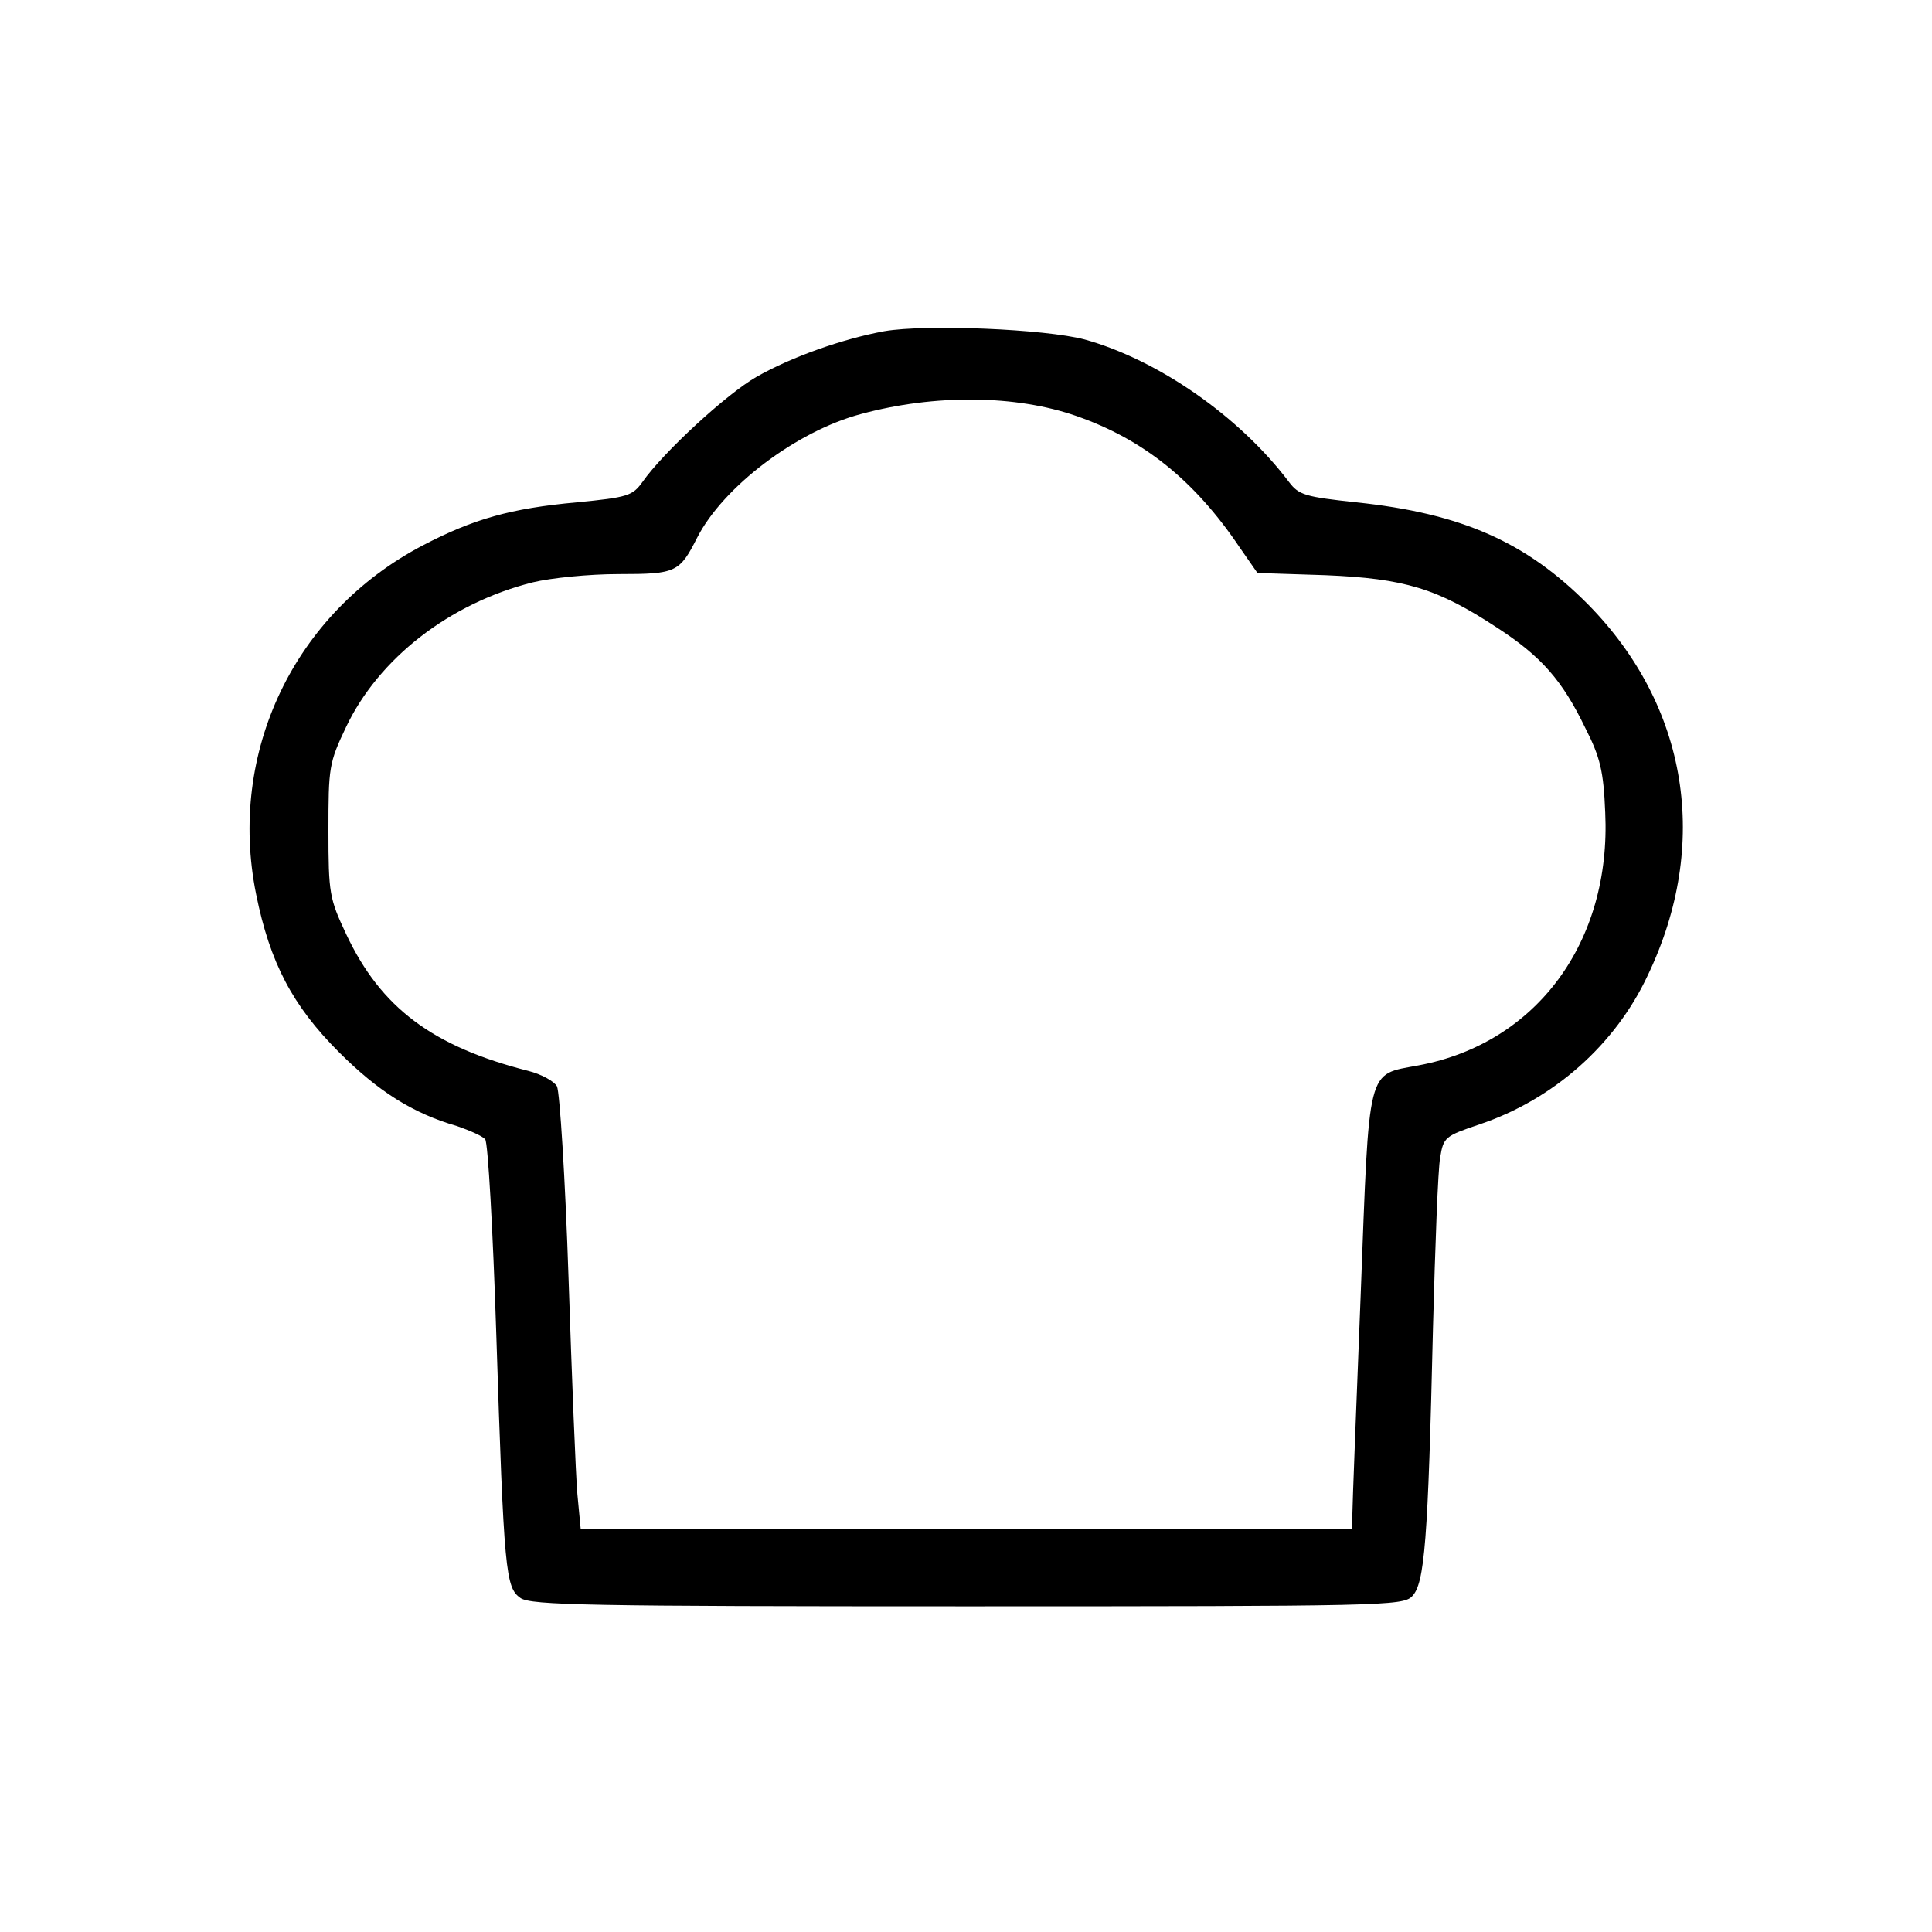 <?xml version="1.0" standalone="no"?>
<!DOCTYPE svg PUBLIC "-//W3C//DTD SVG 20010904//EN"
 "http://www.w3.org/TR/2001/REC-SVG-20010904/DTD/svg10.dtd">
<svg version="1.0" xmlns="http://www.w3.org/2000/svg"
 width="350pt" height="350pt" viewBox="0 0 350 350"
 preserveAspectRatio="xMidYMid meet">

<g transform="translate(0,350) scale(0.1,-0.1)"
fill="#000000" stroke="none">
<path d="M1602 2900 c-76 -14 -169 -47 -232 -83 -54 -31 -168 -136 -206 -190
-18 -25 -26 -28 -119 -37 -120 -11 -187 -30 -279 -78 -233 -122 -354 -375
-302 -632 25 -124 66 -202 150 -286 71 -71 134 -111 214 -134 23 -8 46 -18 51
-24 5 -6 14 -164 20 -351 14 -436 17 -461 44 -480 19 -13 125 -15 809 -15 752
0 789 1 806 18 23 23 29 100 38 487 4 149 9 287 13 308 6 37 9 39 71 60 134
45 246 144 305 270 114 238 73 488 -108 672 -112 113 -229 165 -420 185 -92
10 -104 13 -122 37 -90 119 -237 221 -370 258 -72 19 -287 28 -363 15z m349
-154 c120 -42 213 -116 295 -238 l32 -46 123 -4 c144 -6 203 -24 311 -95 80
-52 118 -95 160 -182 27 -53 33 -78 36 -153 11 -234 -124 -418 -338 -458 -95
-18 -89 4 -105 -416 -8 -203 -15 -381 -15 -396 l0 -28 -699 0 -699 0 -6 63
c-3 34 -10 210 -16 391 -6 182 -16 338 -21 348 -5 9 -28 22 -52 28 -173 44
-267 114 -330 248 -30 64 -32 73 -32 187 0 115 1 123 32 188 59 124 187 224
338 262 33 8 102 15 156 15 104 0 110 3 142 66 47 92 180 193 297 224 133 36
280 35 391 -4z"/>
</g>
</svg>
